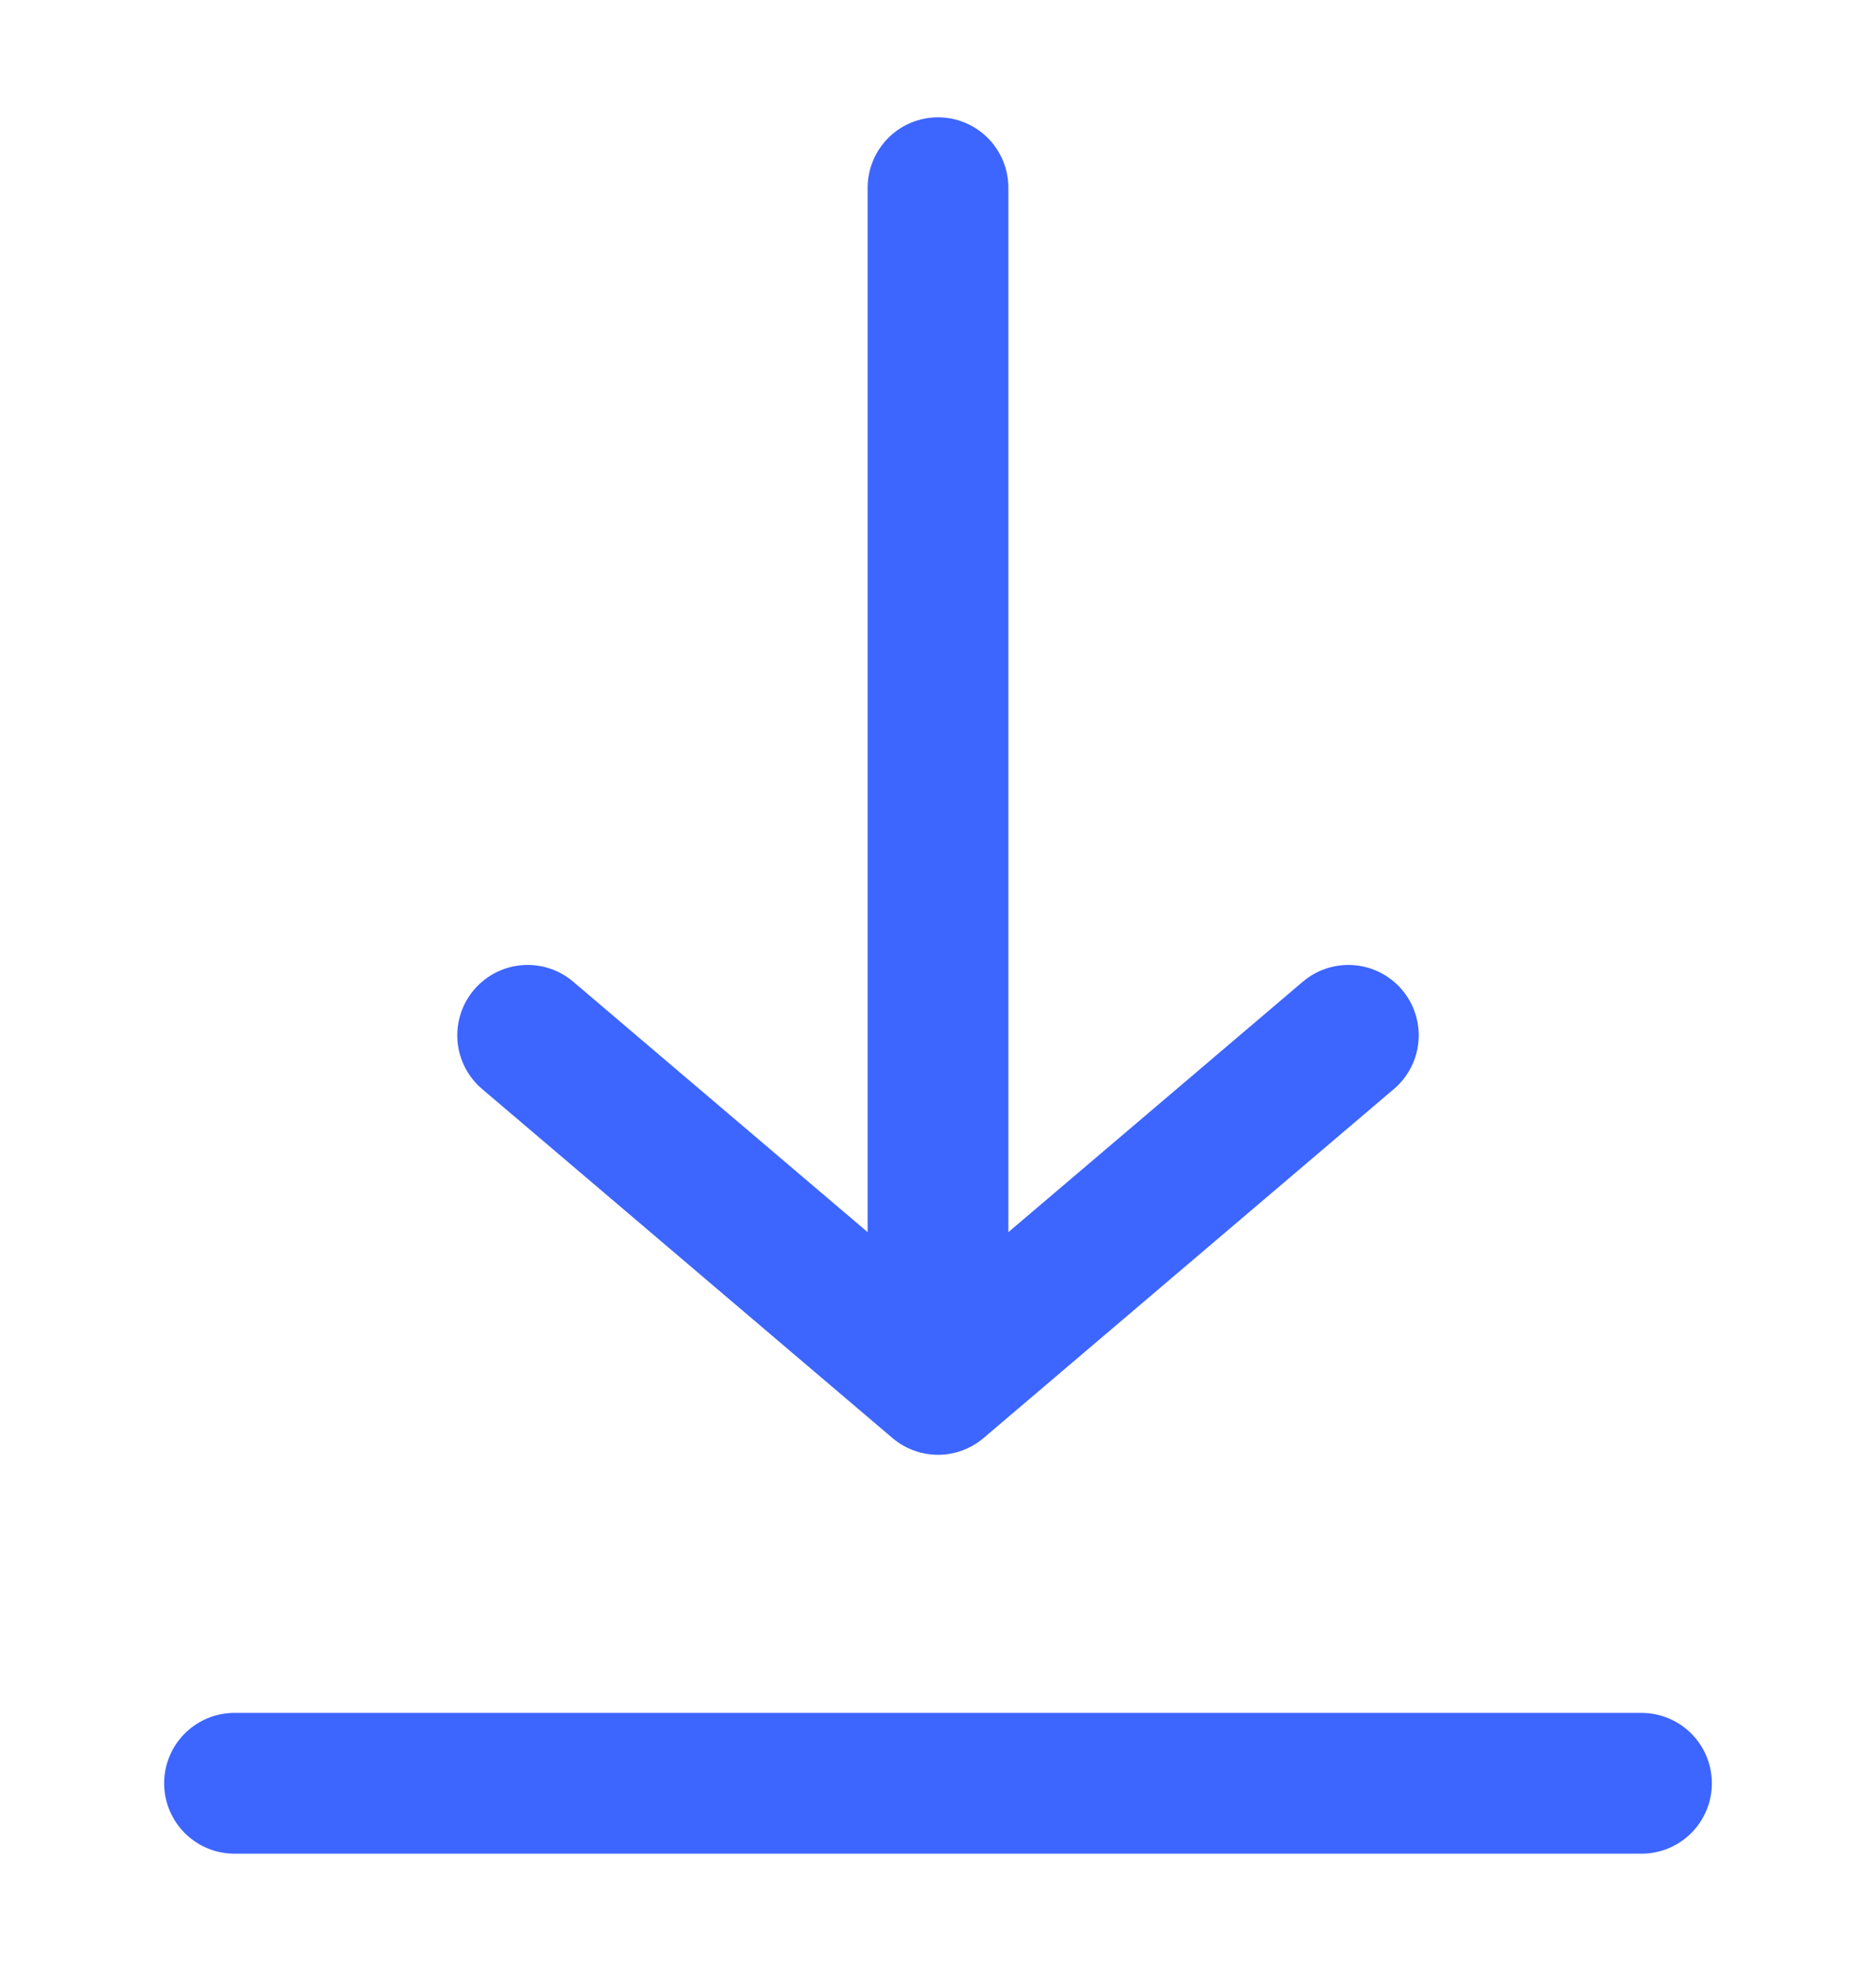 <svg width="20" height="21" viewBox="0 0 20 21" fill="none" xmlns="http://www.w3.org/2000/svg">
<path d="M2.5 19H17.5M10 2V14.75M10 14.75L14.375 11.031M10 14.75L5.625 11.031" stroke="#3D65FF" stroke-width="1.5" stroke-linecap="round" stroke-linejoin="round"/>
</svg>
